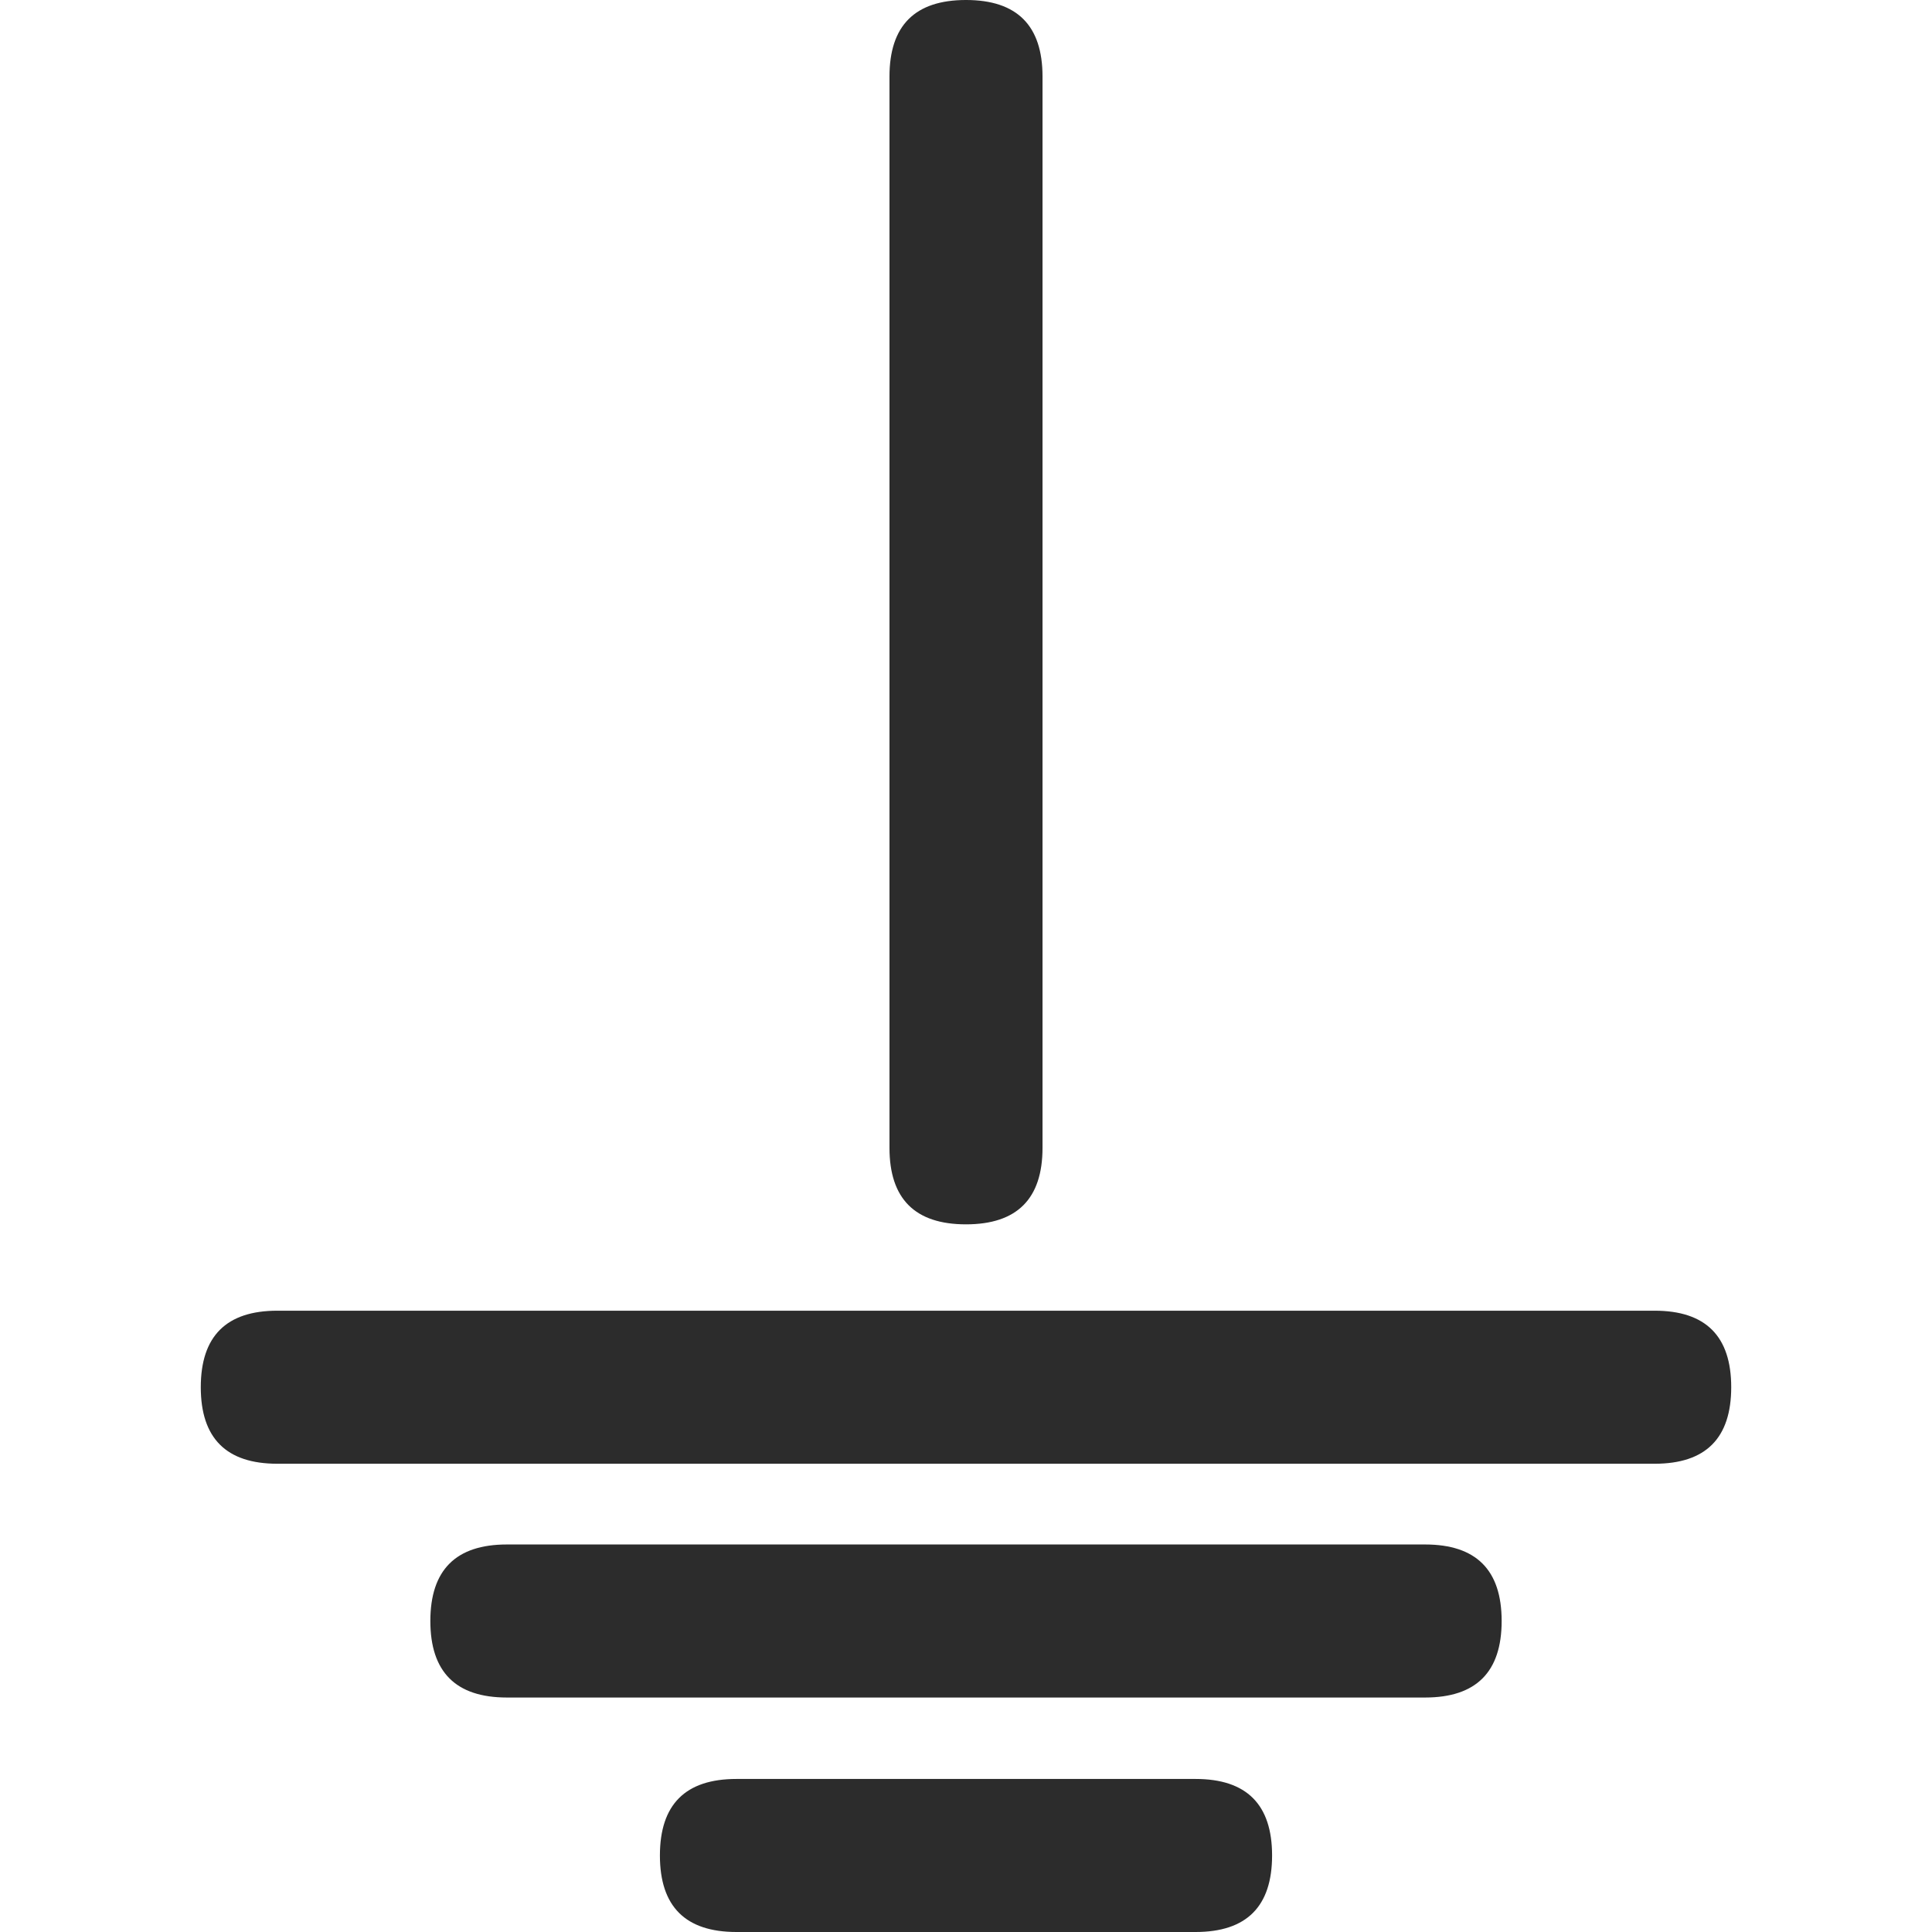 <?xml version="1.0" standalone="no"?><!DOCTYPE svg PUBLIC "-//W3C//DTD SVG 1.1//EN" "http://www.w3.org/Graphics/SVG/1.1/DTD/svg11.dtd"><svg t="1560138504314" class="icon" style="" viewBox="0 0 1024 1024" version="1.1" xmlns="http://www.w3.org/2000/svg" p-id="6879" xmlns:xlink="http://www.w3.org/1999/xlink" width="32" height="32"><defs><style type="text/css"></style></defs><path d="M106.419 694.698m40.558 0l730.047 0q40.558 0 40.558 40.558l0 0q0 40.558-40.558 40.558l-730.047 0q-40.558 0-40.558-40.558l0 0q0-40.558 40.558-40.558Z" p-id="6880" fill="#2c2c2c"></path><path d="M471.442 648.93m0-40.558l0-567.814q0-40.558 40.558-40.558l0 0q40.558 0 40.558 40.558l0 567.814q0 40.558-40.558 40.558l0 0q-40.558 0-40.558-40.558Z" p-id="6881" fill="#2c2c2c"></path><path d="M228.093 818.605m40.558 0l486.698 0q40.558 0 40.558 40.558l0 0q0 40.558-40.558 40.558l-486.698 0q-40.558 0-40.558-40.558l0 0q0-40.558 40.558-40.558Z" p-id="6882" fill="#2c2c2c"></path><path d="M349.767 942.884m40.558 0l243.349 0q40.558 0 40.558 40.558l0 0q0 40.558-40.558 40.558l-243.349 0q-40.558 0-40.558-40.558l0 0q0-40.558 40.558-40.558Z" p-id="6883" fill="#2c2c2c"></path></svg>